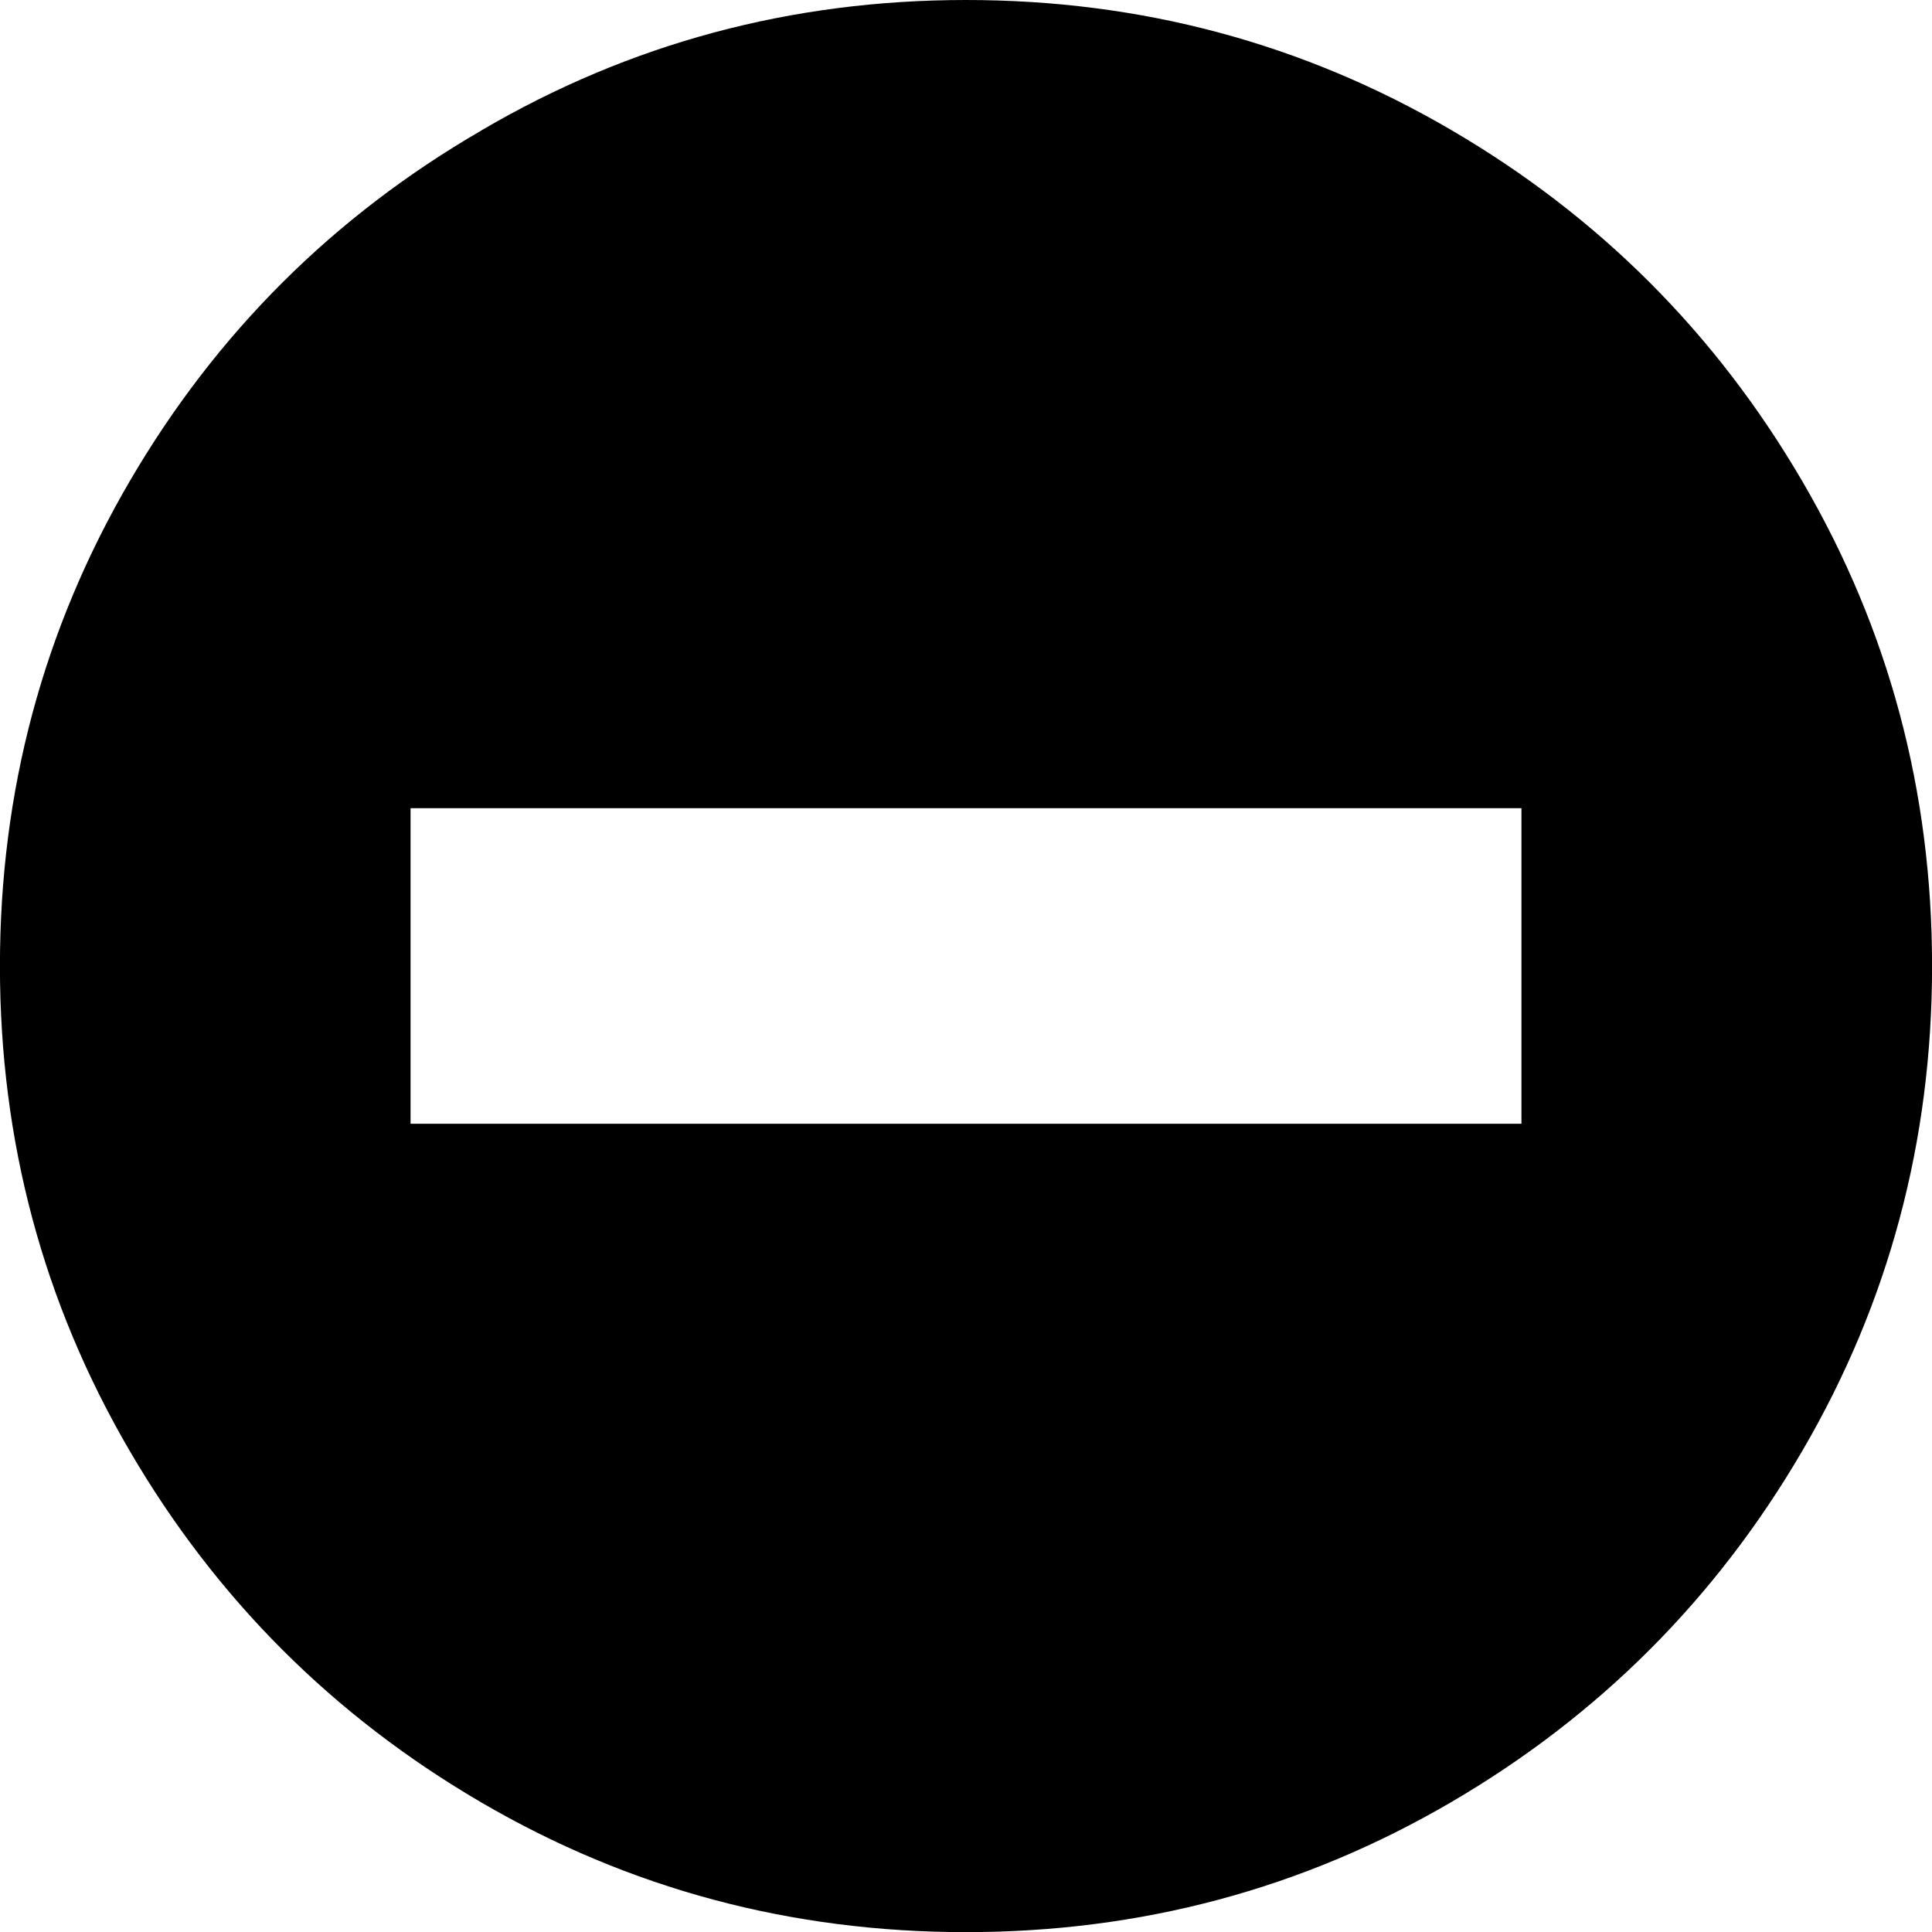 <?xml version="1.0" encoding="UTF-8"?><svg version="1.1" viewBox="0 -56.875 30 30" xmlns="http://www.w3.org/2000/svg" xmlns:xlink="http://www.w3.org/1999/xlink"><!--Generated by IJSVG (https://github.com/iconjar/IJSVG)--><path d="M7.475,-54.85q3.45,-2.025 7.525,-2.025q4.075,0 7.525,2.013q3.45,2.013 5.463,5.463q2.013,3.45 2.013,7.525q0,4.075 -2.013,7.525q-2.013,3.45 -5.463,5.463q-3.45,2.013 -7.525,2.013q-4.075,0 -7.525,-2.013q-3.45,-2.013 -5.463,-5.463q-2.013,-3.45 -2.013,-7.525q0,-4.075 2.013,-7.525q2.013,-3.45 5.463,-5.45Zm-1.1,10.525v4.9h17.25v-4.9Z" fill="#000"></path></svg>
